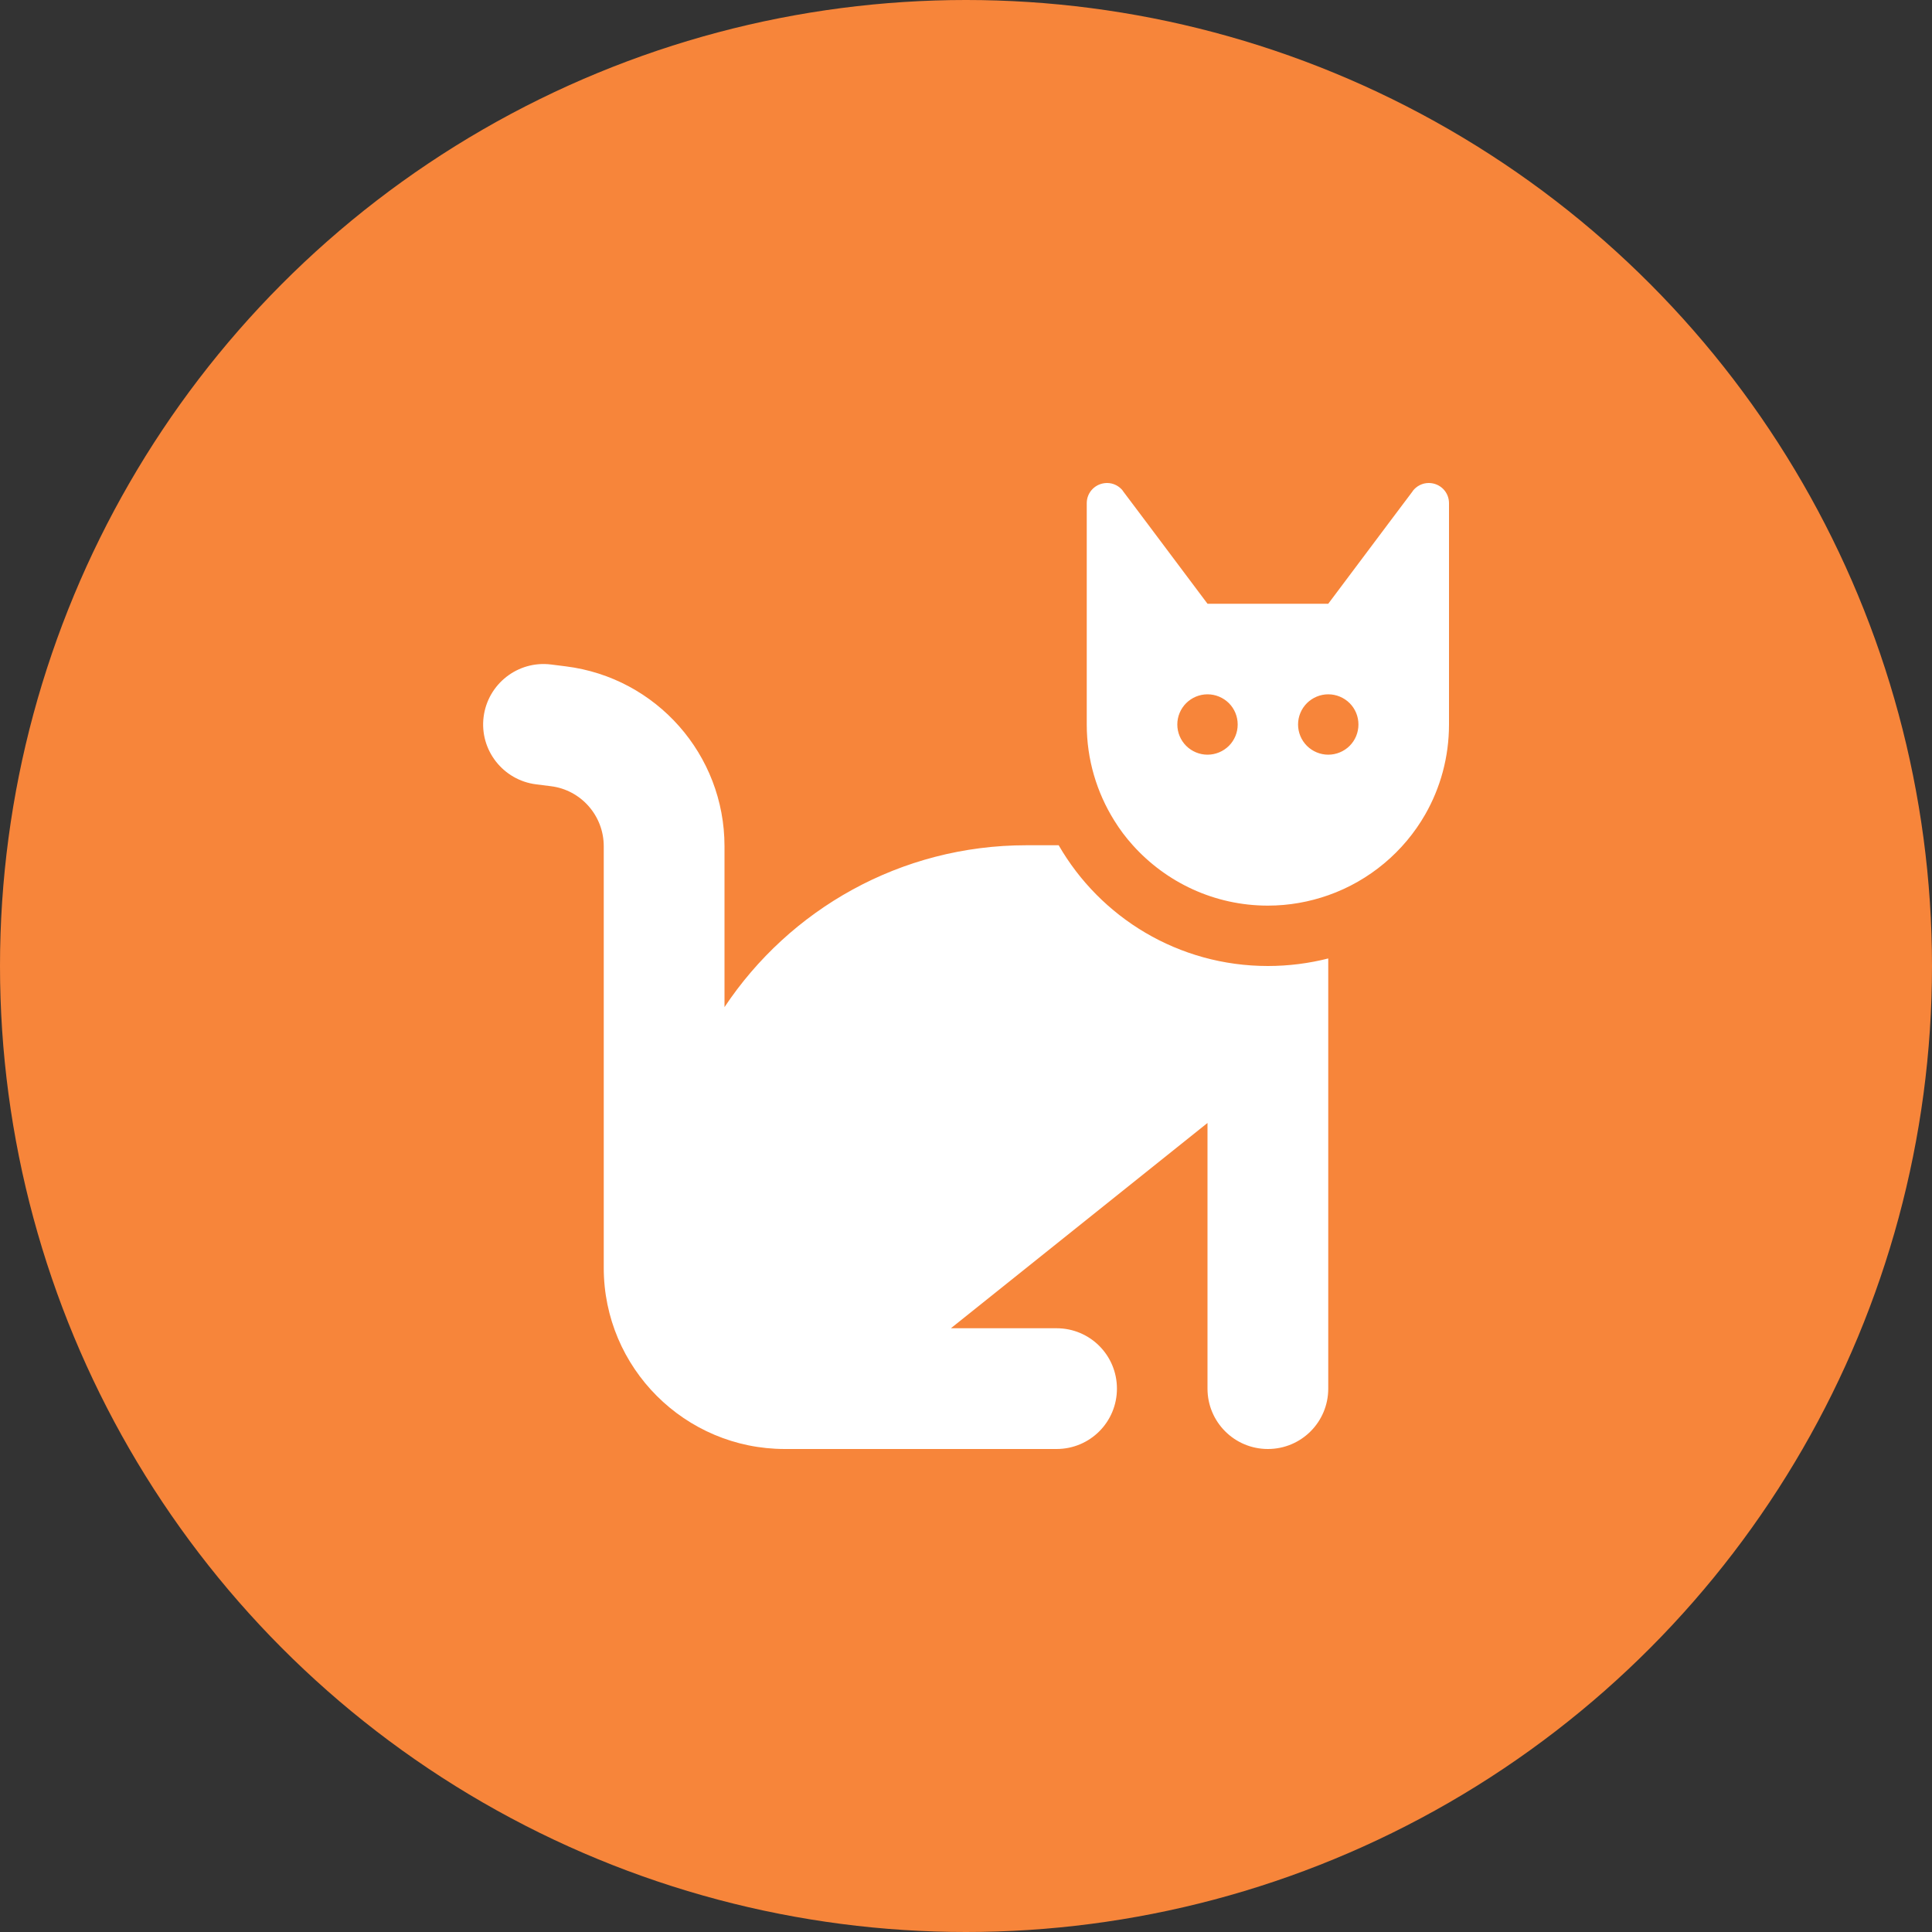 <svg width="32" height="32" viewBox="0 0 32 32" fill="none" xmlns="http://www.w3.org/2000/svg">
<rect x="0" y="0" width="32" height="32" fill="#333333" stroke="none"/>
<circle cx="16" cy="16" r="16" fill="#F7853A"/>
<path d="M17 14H17.535C18.225 15.197 19.519 16 21 16C21.344 16 21.682 15.956 22 15.875V16V17V23C22 23.553 21.554 24 21 24C20.447 24 20 23.553 20 23V18.6L15.75 22H17.5C18.054 22 18.5 22.447 18.5 23C18.5 23.553 18.054 24 17.5 24H13C11.344 24 10 22.656 10 21V14.016C10 13.512 9.625 13.084 9.125 13.022L8.879 12.991C8.332 12.922 7.941 12.422 8.01 11.875C8.079 11.328 8.579 10.938 9.125 11.006L9.372 11.037C10.872 11.225 12 12.5 12 14.016V16.681C13.075 15.066 14.913 14 17 14ZM22 14.828C21.688 14.938 21.35 15 21 15C20.113 15 19.313 14.613 18.763 14C18.647 13.872 18.544 13.734 18.454 13.588C18.166 13.125 18 12.581 18 12V9V8.375V8.334C18 8.15 18.147 8.003 18.332 8H18.338C18.441 8 18.538 8.05 18.6 8.131V8.134L19 8.666L19.85 9.8L20 10H22L22.15 9.8L23 8.666L23.4 8.134V8.131C23.463 8.05 23.56 8 23.663 8H23.669C23.854 8.003 24 8.15 24 8.334V8.375V9V12C24 12.541 23.857 13.05 23.607 13.488C23.254 14.106 22.682 14.588 22 14.828ZM20.5 12C20.5 11.867 20.448 11.74 20.354 11.646C20.26 11.553 20.133 11.5 20 11.5C19.868 11.5 19.741 11.553 19.647 11.646C19.553 11.74 19.5 11.867 19.5 12C19.5 12.133 19.553 12.26 19.647 12.354C19.741 12.447 19.868 12.5 20 12.5C20.133 12.5 20.26 12.447 20.354 12.354C20.448 12.26 20.5 12.133 20.5 12ZM22 12.5C22.133 12.5 22.26 12.447 22.354 12.354C22.448 12.26 22.5 12.133 22.5 12C22.5 11.867 22.448 11.74 22.354 11.646C22.26 11.553 22.133 11.5 22 11.5C21.868 11.5 21.741 11.553 21.647 11.646C21.553 11.74 21.5 11.867 21.5 12C21.5 12.133 21.553 12.26 21.647 12.354C21.741 12.447 21.868 12.5 22 12.5Z" fill="white"/>
</svg>
